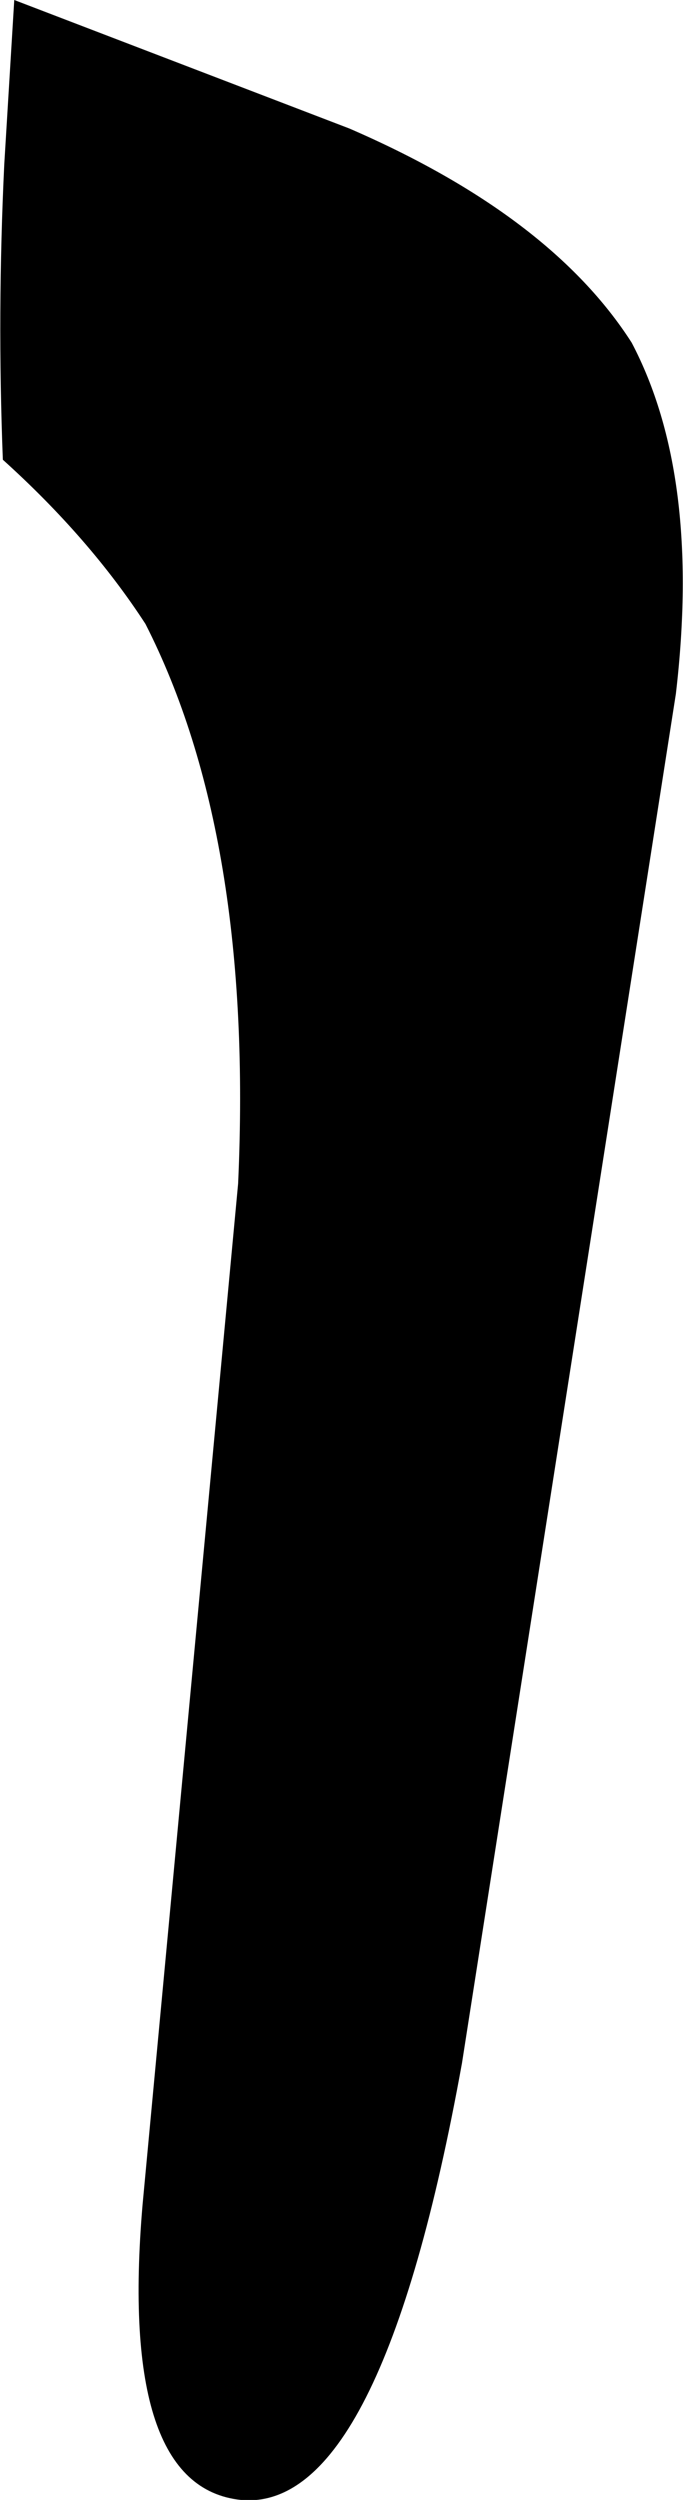<?xml version="1.0" encoding="UTF-8" standalone="no"?>
<svg xmlns:xlink="http://www.w3.org/1999/xlink" height="87.55px" width="23.95px" xmlns="http://www.w3.org/2000/svg">
  <g transform="matrix(1.0, 0.0, 0.0, 1.0, -166.5, -327.95)">
    <path d="M166.65 333.7 L167.0 327.95 178.75 332.45 Q185.8 335.5 188.65 339.95 191.1 344.6 190.2 352.25 L182.7 400.2 Q179.85 415.95 174.95 415.5 170.65 415.05 171.5 405.15 L174.85 369.4 Q175.4 357.25 171.6 349.8 169.65 346.8 166.6 344.05 166.4 338.9 166.65 333.7" fill="#000000" fill-rule="evenodd" stroke="none"/>
  </g>
</svg>
